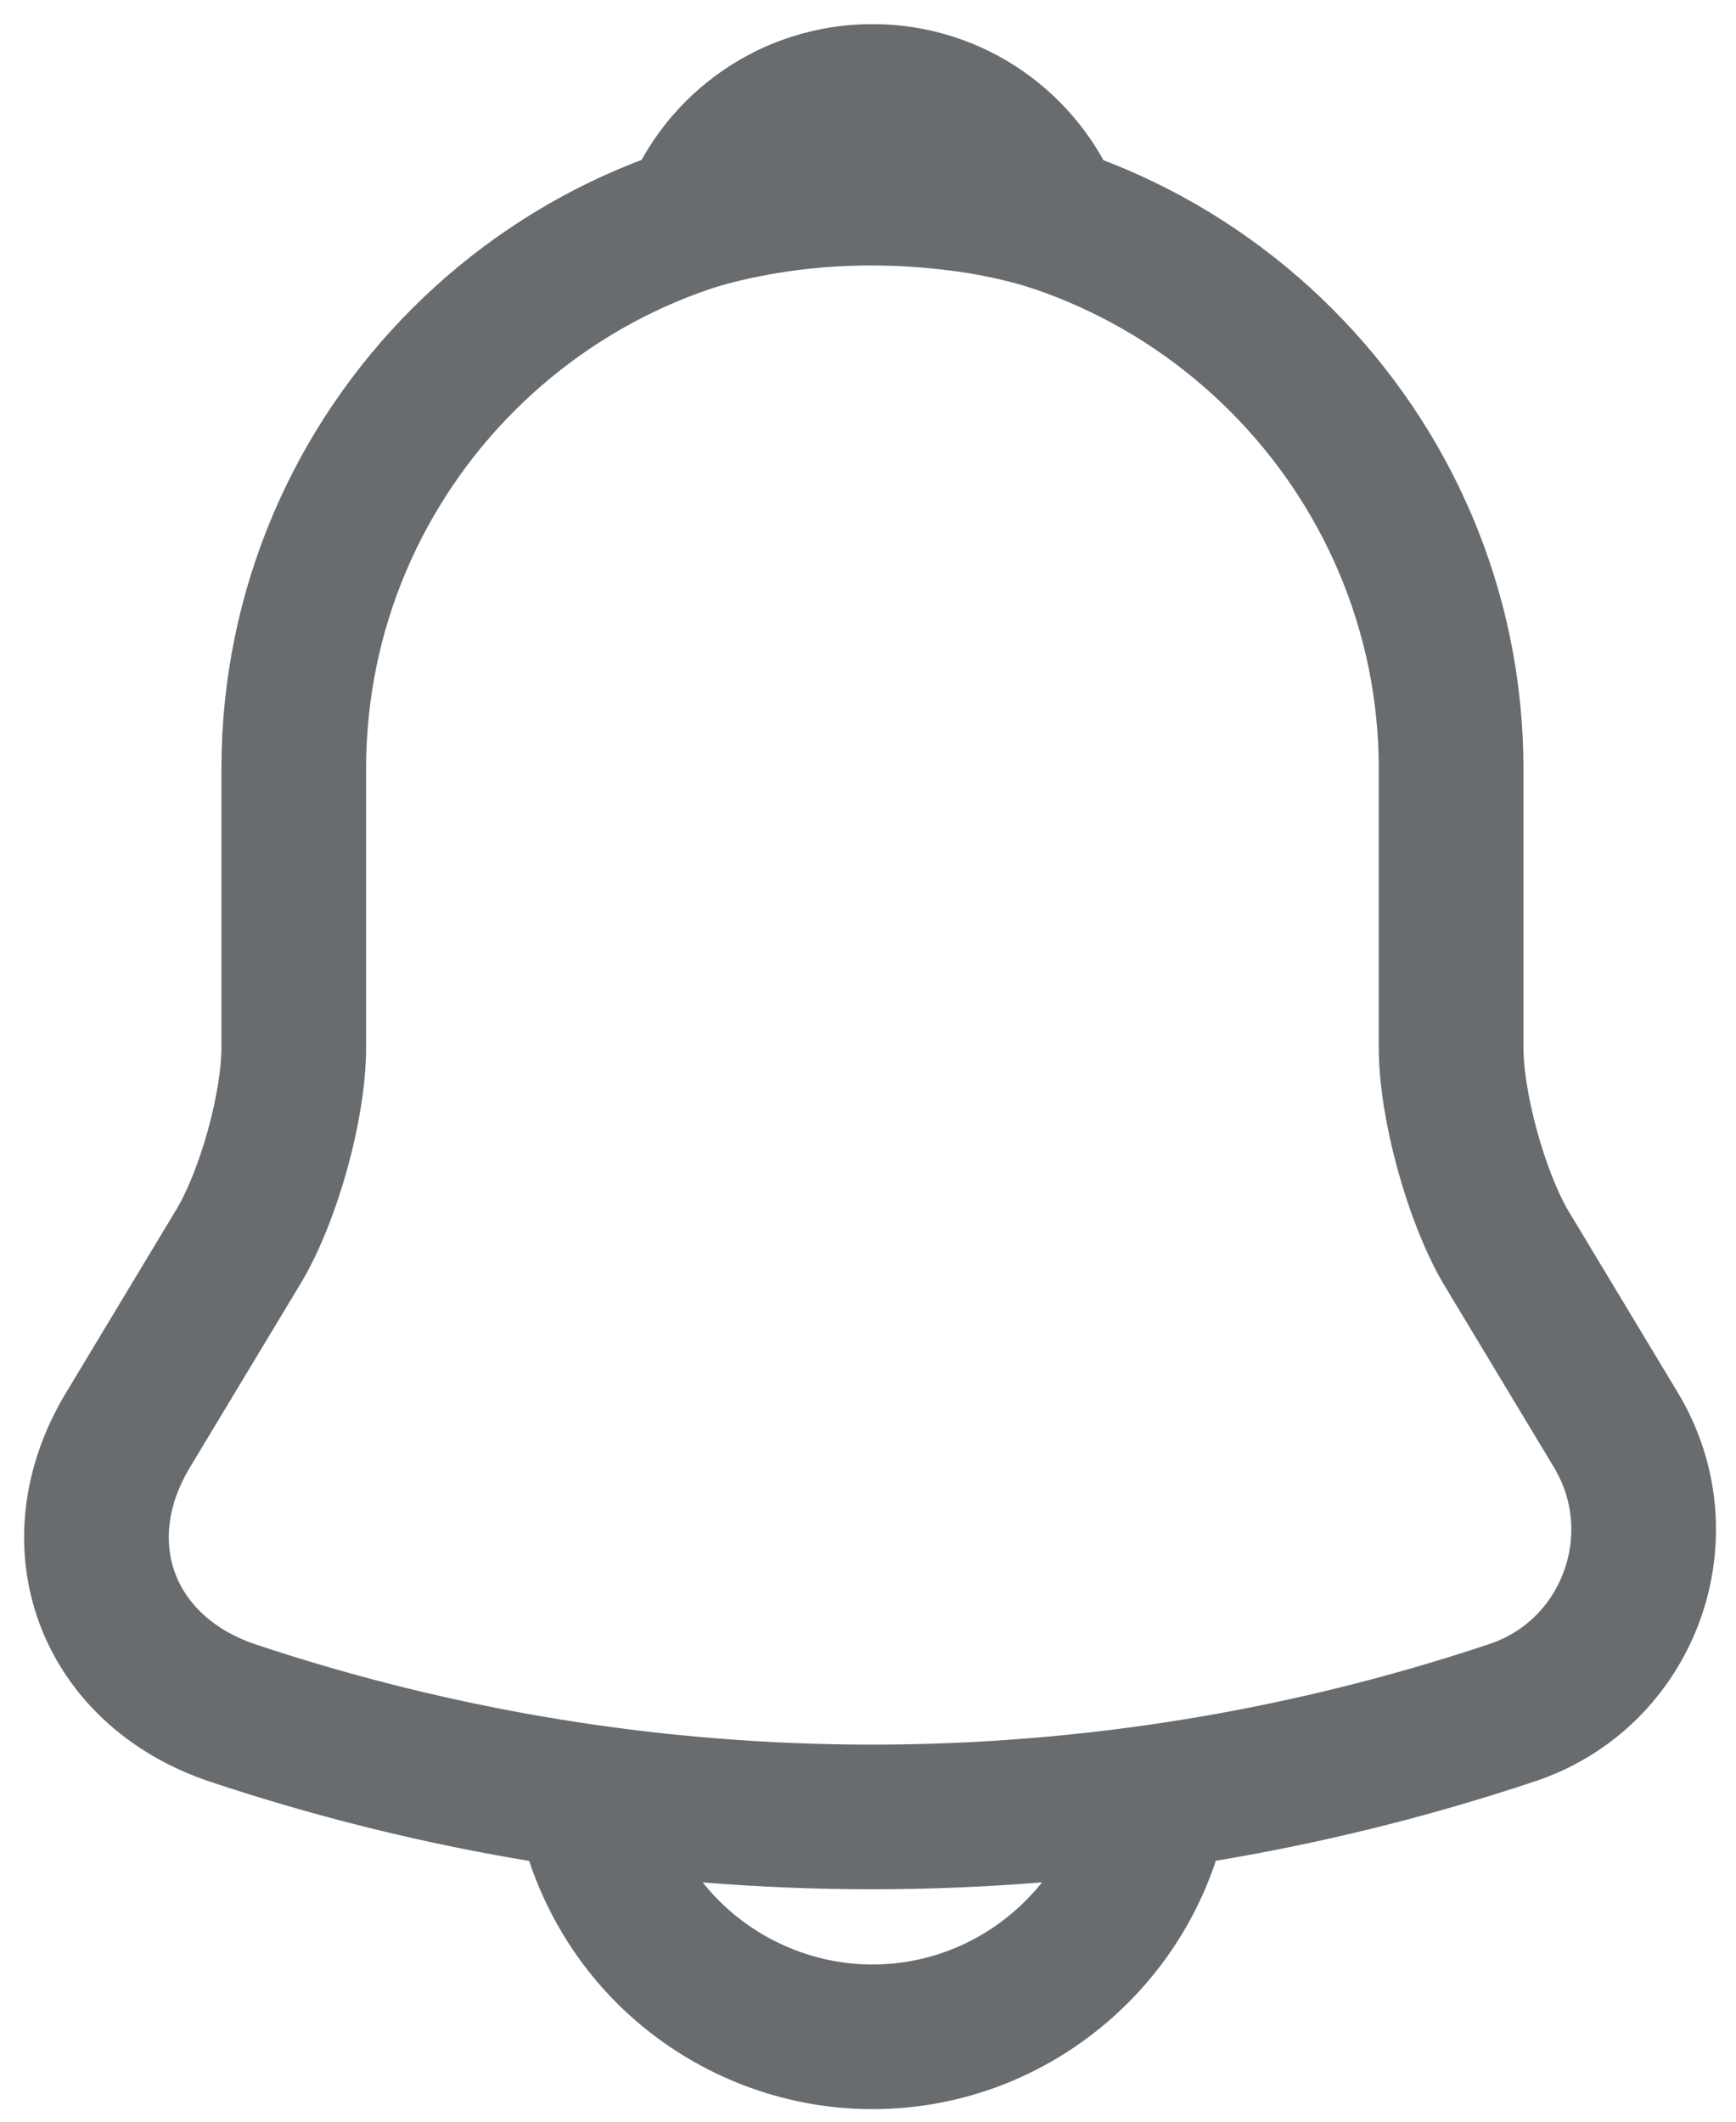 <svg width="18" height="22" viewBox="0 0 18 22" fill="none" xmlns="http://www.w3.org/2000/svg">
<g opacity="0.7">
<path d="M9.046 1.97C5.736 1.97 3.046 4.66 3.046 7.97V10.86C3.046 11.47 2.786 12.4 2.476 12.92L1.326 14.83C0.616 16.01 1.106 17.32 2.406 17.76C6.716 19.2 11.366 19.2 15.676 17.76C16.886 17.36 17.416 15.93 16.756 14.83L15.606 12.92C15.306 12.4 15.046 11.47 15.046 10.86V7.97C15.046 4.67 12.346 1.97 9.046 1.97Z" stroke="#292D32" stroke-width="1.5" stroke-miterlimit="10" stroke-linecap="round"/>
<path d="M10.896 2.26C10.586 2.17 10.266 2.1 9.936 2.06C8.976 1.94 8.056 2.01 7.196 2.26C7.486 1.52 8.206 1 9.046 1C9.886 1 10.606 1.52 10.896 2.26Z" stroke="#292D32" stroke-width="1.5" stroke-miterlimit="10" stroke-linecap="round" stroke-linejoin="round"/>
<path d="M12.046 18.12C12.046 19.77 10.696 21.12 9.046 21.12C8.226 21.12 7.466 20.78 6.926 20.24C6.386 19.7 6.046 18.94 6.046 18.12" stroke="#292D32" stroke-width="1.5" stroke-miterlimit="10"/>
</g>
</svg>

